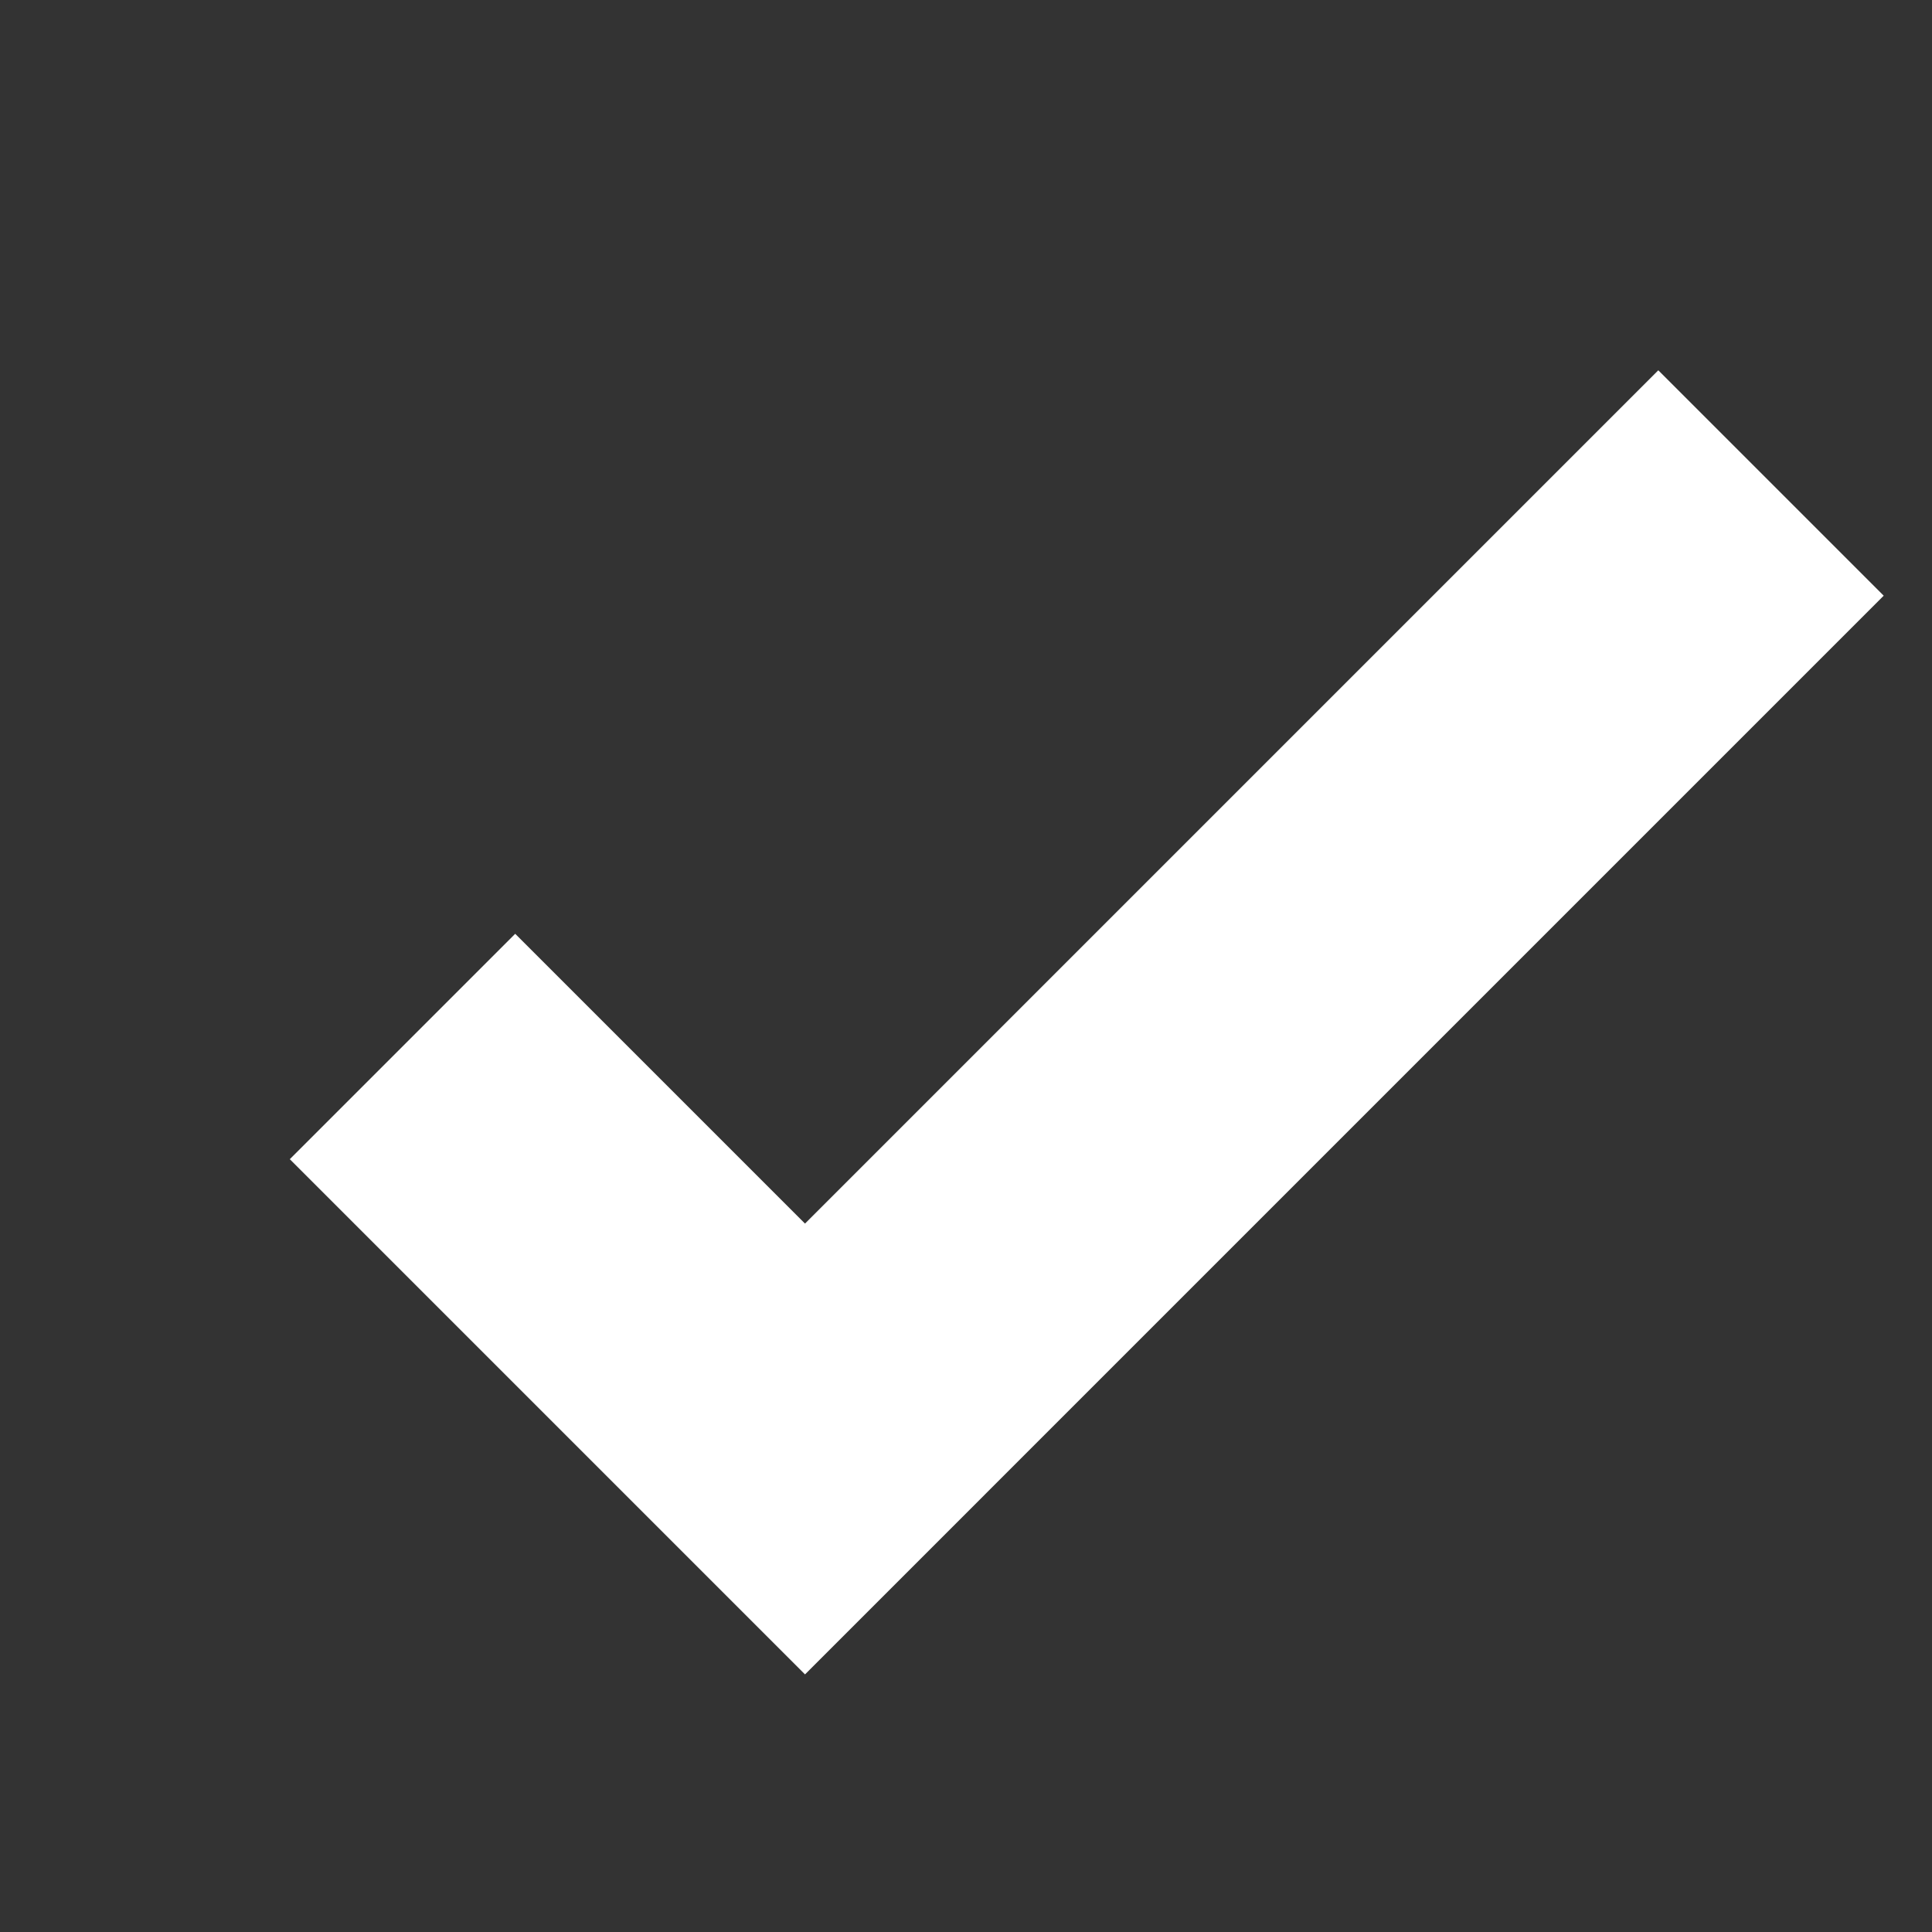 <svg width="12" height="12" viewBox="0 0 12 12" fill="none" xmlns="http://www.w3.org/2000/svg"><rect x="0" y="0" width="12" height="12" fill="#333333" stroke="none"/><path fill-rule="evenodd" clip-rule="evenodd" d="M11.7 3.7L5 10.4 1.8 7.2l1.4-1.4L5 7.6l5.3-5.3 1.4 1.4z" fill="#fff"/></svg>